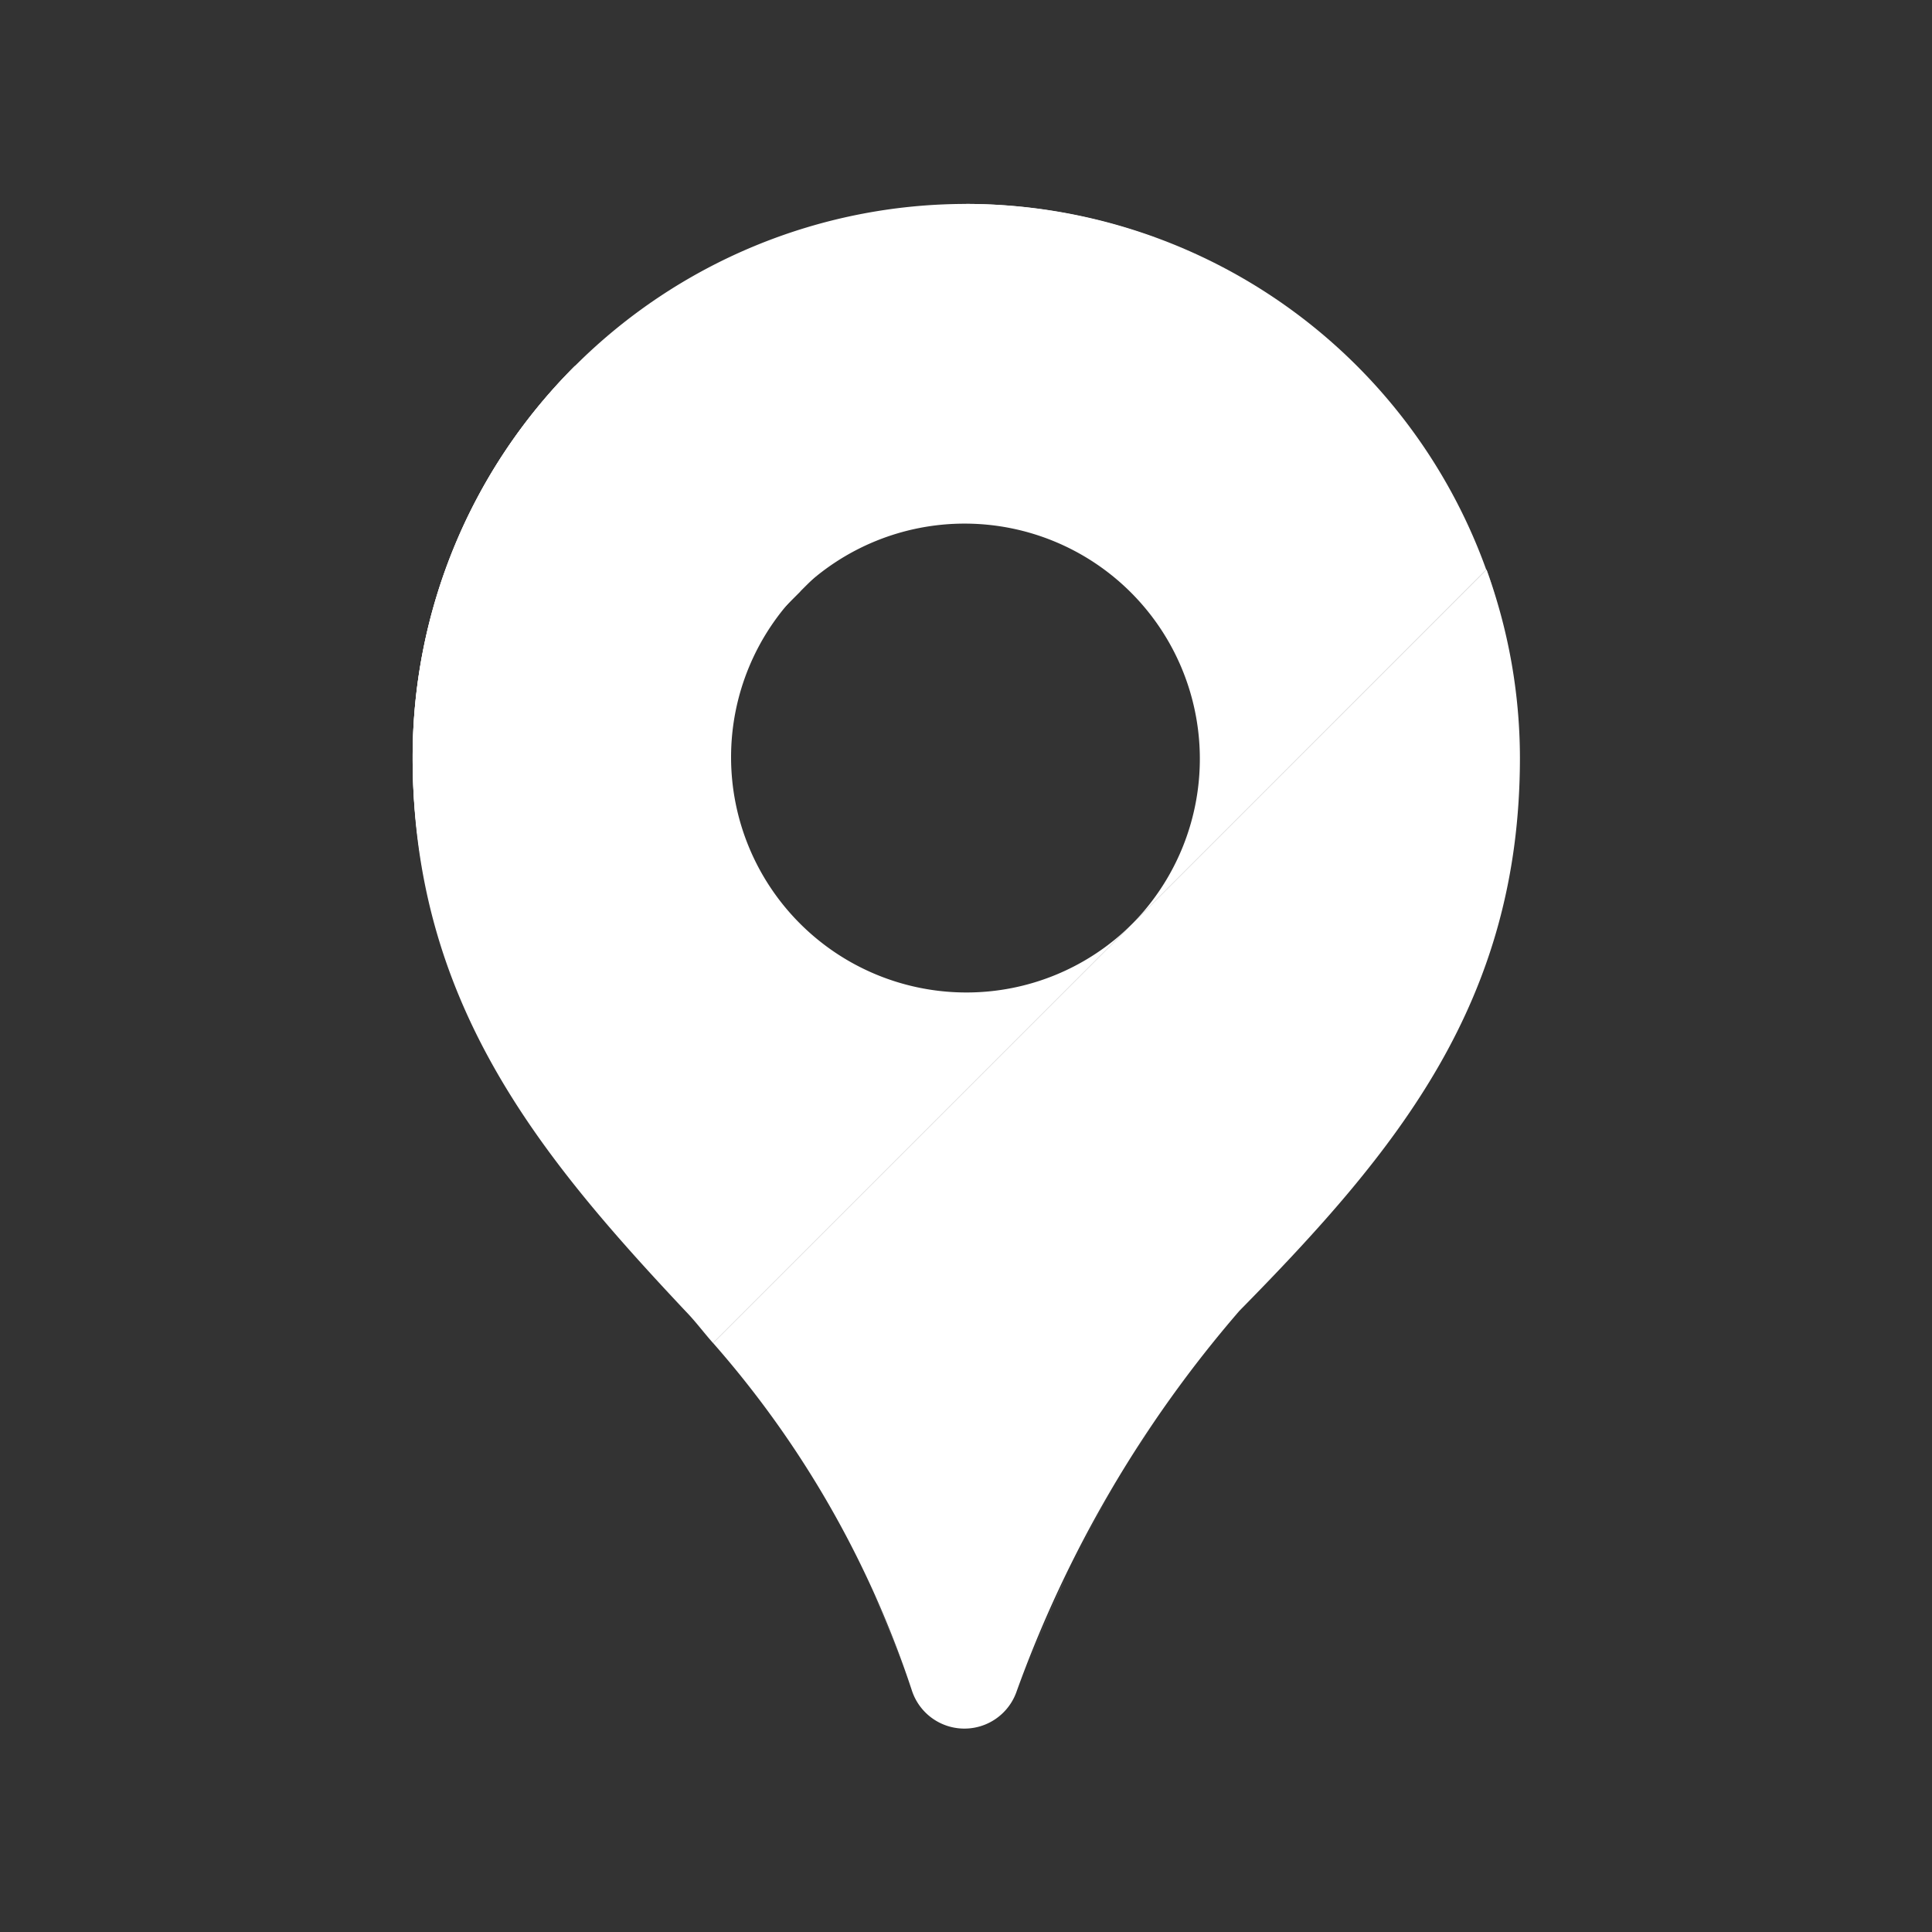 <svg id="SvgjsSvg1001" width="288" height="288" xmlns="http://www.w3.org/2000/svg" version="1.1" xmlns:xlink="http://www.w3.org/1999/xlink" xmlns:svgjs="http://svgjs.com/svgjs"><rect width="100%" height="100%" fill="#333333" stroke="none"/><defs id="SvgjsDefs1002"></defs><g id="SvgjsG1008" transform="matrix(0.917,0,0,0.917,11.995,11.995)"><svg xmlns="http://www.w3.org/2000/svg" width="288" height="288" data-name="Layer 1" viewBox="0 0 32 32"><path fill="#ffffff" d="M25.396 8.835l-.004.004c.084.232.162.467.229.706C25.553 9.305 25.48 9.067 25.396 8.835zM16 2.23L8.929 5.159 12.992 9.222A4.249 4.249 0 0 1 19.021 15.21L25 9.23l.392-.392A9.987 9.987 0 0 0 16 2.23z" class="color4285f4 svgShape"></path><path fill="#ffffff" d="M16,16.473A4.25,4.25,0,0,1,12.992,9.222L8.929,5.159A9.968,9.968,0,0,0,6,12.23c0,4.406,2.265,7.167,4.93,10,.179.183.327.385.496.575l7.561-7.561A4.234,4.234,0,0,1,16,16.473Z" class="colorffba00 svgShape"></path><path fill="#ffffff" d="M16,2.23a10,10,0,0,0-10,10,11.092,11.092,0,0,0,.545,3.455l12.851-12.85A9.956,9.956,0,0,0,16,2.23Z" class="color0066da svgShape"></path><path fill="#ffffff" d="M16.901,29.12a21.83,21.83,0,0,1,4.032-6.897C23.798,19.313,26,16.636,26,12.23a9.959,9.959,0,0,0-.604-3.396l-13.97,13.97A18.044,18.044,0,0,1,15.017,29.08.998.998,0,0,0,16.901,29.12Z" class="color00ac47 svgShape"></path><path fill="#ffffff" d="M10.93 22.23c.179.183.327.385.496.575h0C11.257 22.616 11.108 22.413 10.93 22.23zM7.207 7.464A9.936 9.936 0 0 0 6.45 9.257 9.943 9.943 0 0 1 7.207 7.464zM6.45 9.257a9.952 9.952 0 0 0-.398 1.951A9.954 9.954 0 0 1 6.45 9.257z" opacity=".5" class="color0066da svgShape"></path><path fill="#ffffff" d="M15.196 29.399c.02.025.044.042.066.064C15.24 29.441 15.216 29.424 15.196 29.399zM15.787 29.743l.04.007zM13.622 25.927c-.037-.067-.068-.138-.106-.205C13.553 25.789 13.585 25.86 13.622 25.927zM15.017 29.08q-.307-.904-.691-1.757C14.579 27.894 14.813 28.477 15.017 29.08zM15.527 29.656c-.023-.011-.046-.021-.068-.034C15.481 29.636 15.504 29.645 15.527 29.656zM19.712 23.753c-.249.347-.468.713-.693 1.074C19.243 24.465 19.463 24.101 19.712 23.753z" class="colorfff svgShape"></path><polygon fill="#ffffff" points="23.322 19.553 23.322 19.553 23.322 19.553 23.322 19.553" class="colorfff svgShape"></polygon><path fill="#ffffff" d="M17.047 28.774h0q.352-.887.756-1.743C17.532 27.601 17.281 28.183 17.047 28.774zM18.68 25.358c-.288.496-.55 1.007-.8 1.524C18.13 26.365 18.393 25.855 18.68 25.358z" class="colorfff svgShape"></path><path fill="#ffffff" d="M8.929,5.159A9.968,9.968,0,0,0,6,12.23a11.092,11.092,0,0,0,.545,3.455L13,9.23Z" class="colorea4435 svgShape"></path></svg></g></svg>